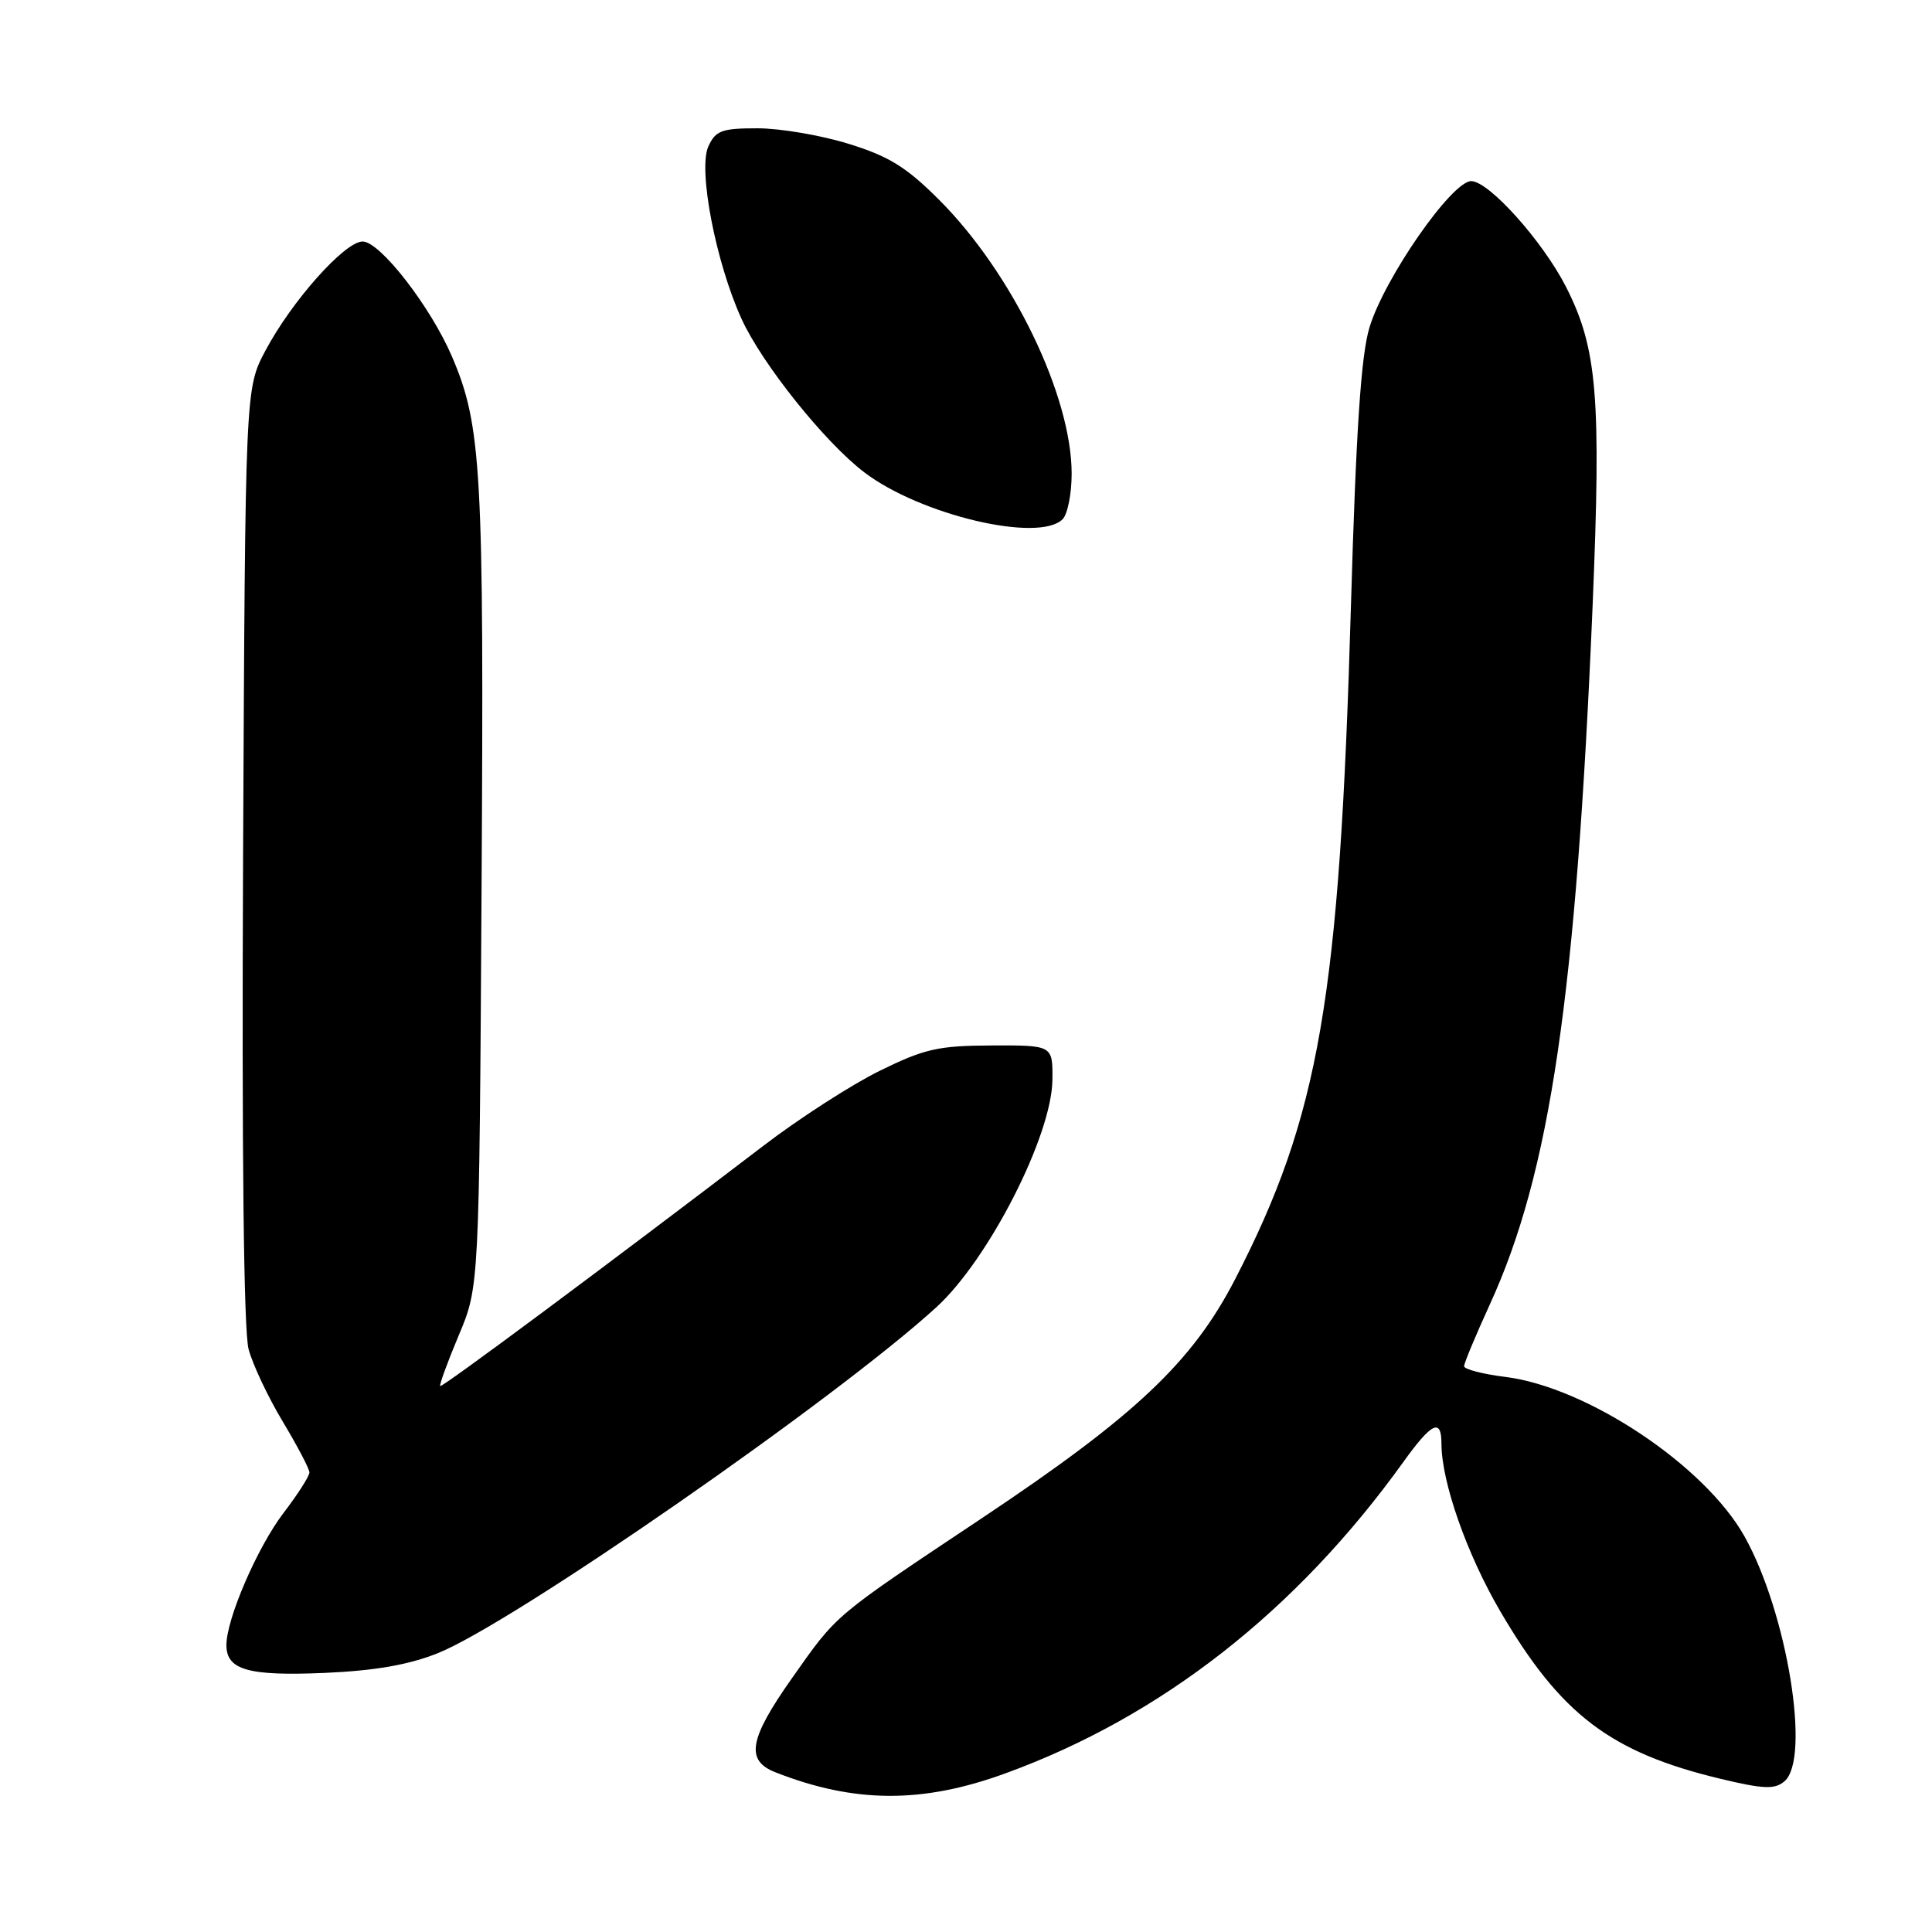 <?xml version="1.0" encoding="UTF-8" standalone="no"?>
<!DOCTYPE svg PUBLIC "-//W3C//DTD SVG 1.1//EN" "http://www.w3.org/Graphics/SVG/1.1/DTD/svg11.dtd" >
<svg xmlns="http://www.w3.org/2000/svg" xmlns:xlink="http://www.w3.org/1999/xlink" version="1.1" viewBox="0 0 256 256">
 <g >
 <path fill="currentColor"
d=" M 133.22 234.98 C 153.88 227.46 171.78 213.45 185.95 193.72 C 189.71 188.49 191.00 187.86 191.00 191.29 C 191.00 196.36 194.36 205.93 198.79 213.50 C 206.80 227.19 213.39 232.20 227.97 235.70 C 233.66 237.06 235.14 237.13 236.43 236.05 C 239.98 233.11 236.82 213.68 231.15 203.57 C 225.89 194.19 210.32 183.81 199.48 182.45 C 196.47 182.08 194.00 181.43 194.00 181.03 C 194.00 180.62 195.53 176.96 197.39 172.89 C 205.41 155.42 208.85 132.02 211.03 80.24 C 212.18 52.62 211.65 46.18 207.53 38.06 C 204.44 31.98 197.29 24.00 194.94 24.00 C 192.37 24.00 183.40 36.91 181.45 43.43 C 180.34 47.15 179.68 57.01 179.00 80.50 C 177.50 132.36 174.84 147.82 163.66 169.50 C 158.00 180.47 150.42 187.62 130.19 201.11 C 110.23 214.42 111.02 213.75 104.89 222.44 C 99.24 230.47 98.76 233.27 102.75 234.84 C 113.22 238.95 122.21 239.00 133.22 234.98 Z  M 58.00 219.06 C 67.91 215.11 110.78 185.37 124.09 173.20 C 131.01 166.87 139.36 150.51 139.45 143.10 C 139.50 138.50 139.50 138.50 131.42 138.53 C 124.31 138.56 122.52 138.96 116.54 141.90 C 112.81 143.74 105.87 148.21 101.13 151.84 C 80.66 167.47 58.57 183.90 58.33 183.66 C 58.19 183.52 59.29 180.50 60.78 176.95 C 63.50 170.50 63.50 170.50 63.81 117.53 C 64.14 62.32 63.81 56.40 59.90 47.27 C 57.07 40.65 50.36 32.00 48.05 32.00 C 45.68 32.00 38.62 39.93 35.15 46.50 C 32.50 51.50 32.50 51.50 32.21 113.26 C 32.03 152.73 32.29 176.37 32.94 178.78 C 33.50 180.85 35.54 185.17 37.48 188.39 C 39.41 191.61 41.00 194.63 41.00 195.11 C 41.00 195.59 39.46 198.00 37.58 200.46 C 34.11 205.00 30.00 214.51 30.00 217.99 C 30.00 221.28 32.91 222.10 43.00 221.67 C 49.66 221.38 54.15 220.60 58.00 219.06 Z  M 140.80 68.80 C 141.46 68.14 142.00 65.43 142.00 62.77 C 142.00 52.43 134.14 36.19 124.45 26.49 C 120.09 22.13 117.78 20.70 112.42 19.05 C 108.77 17.92 103.35 17.00 100.37 17.00 C 95.63 17.00 94.82 17.30 93.86 19.40 C 92.47 22.46 94.85 34.80 98.27 42.28 C 101.00 48.24 109.28 58.59 114.50 62.57 C 121.92 68.23 137.64 71.96 140.80 68.80 Z "/>
</g>
</svg>